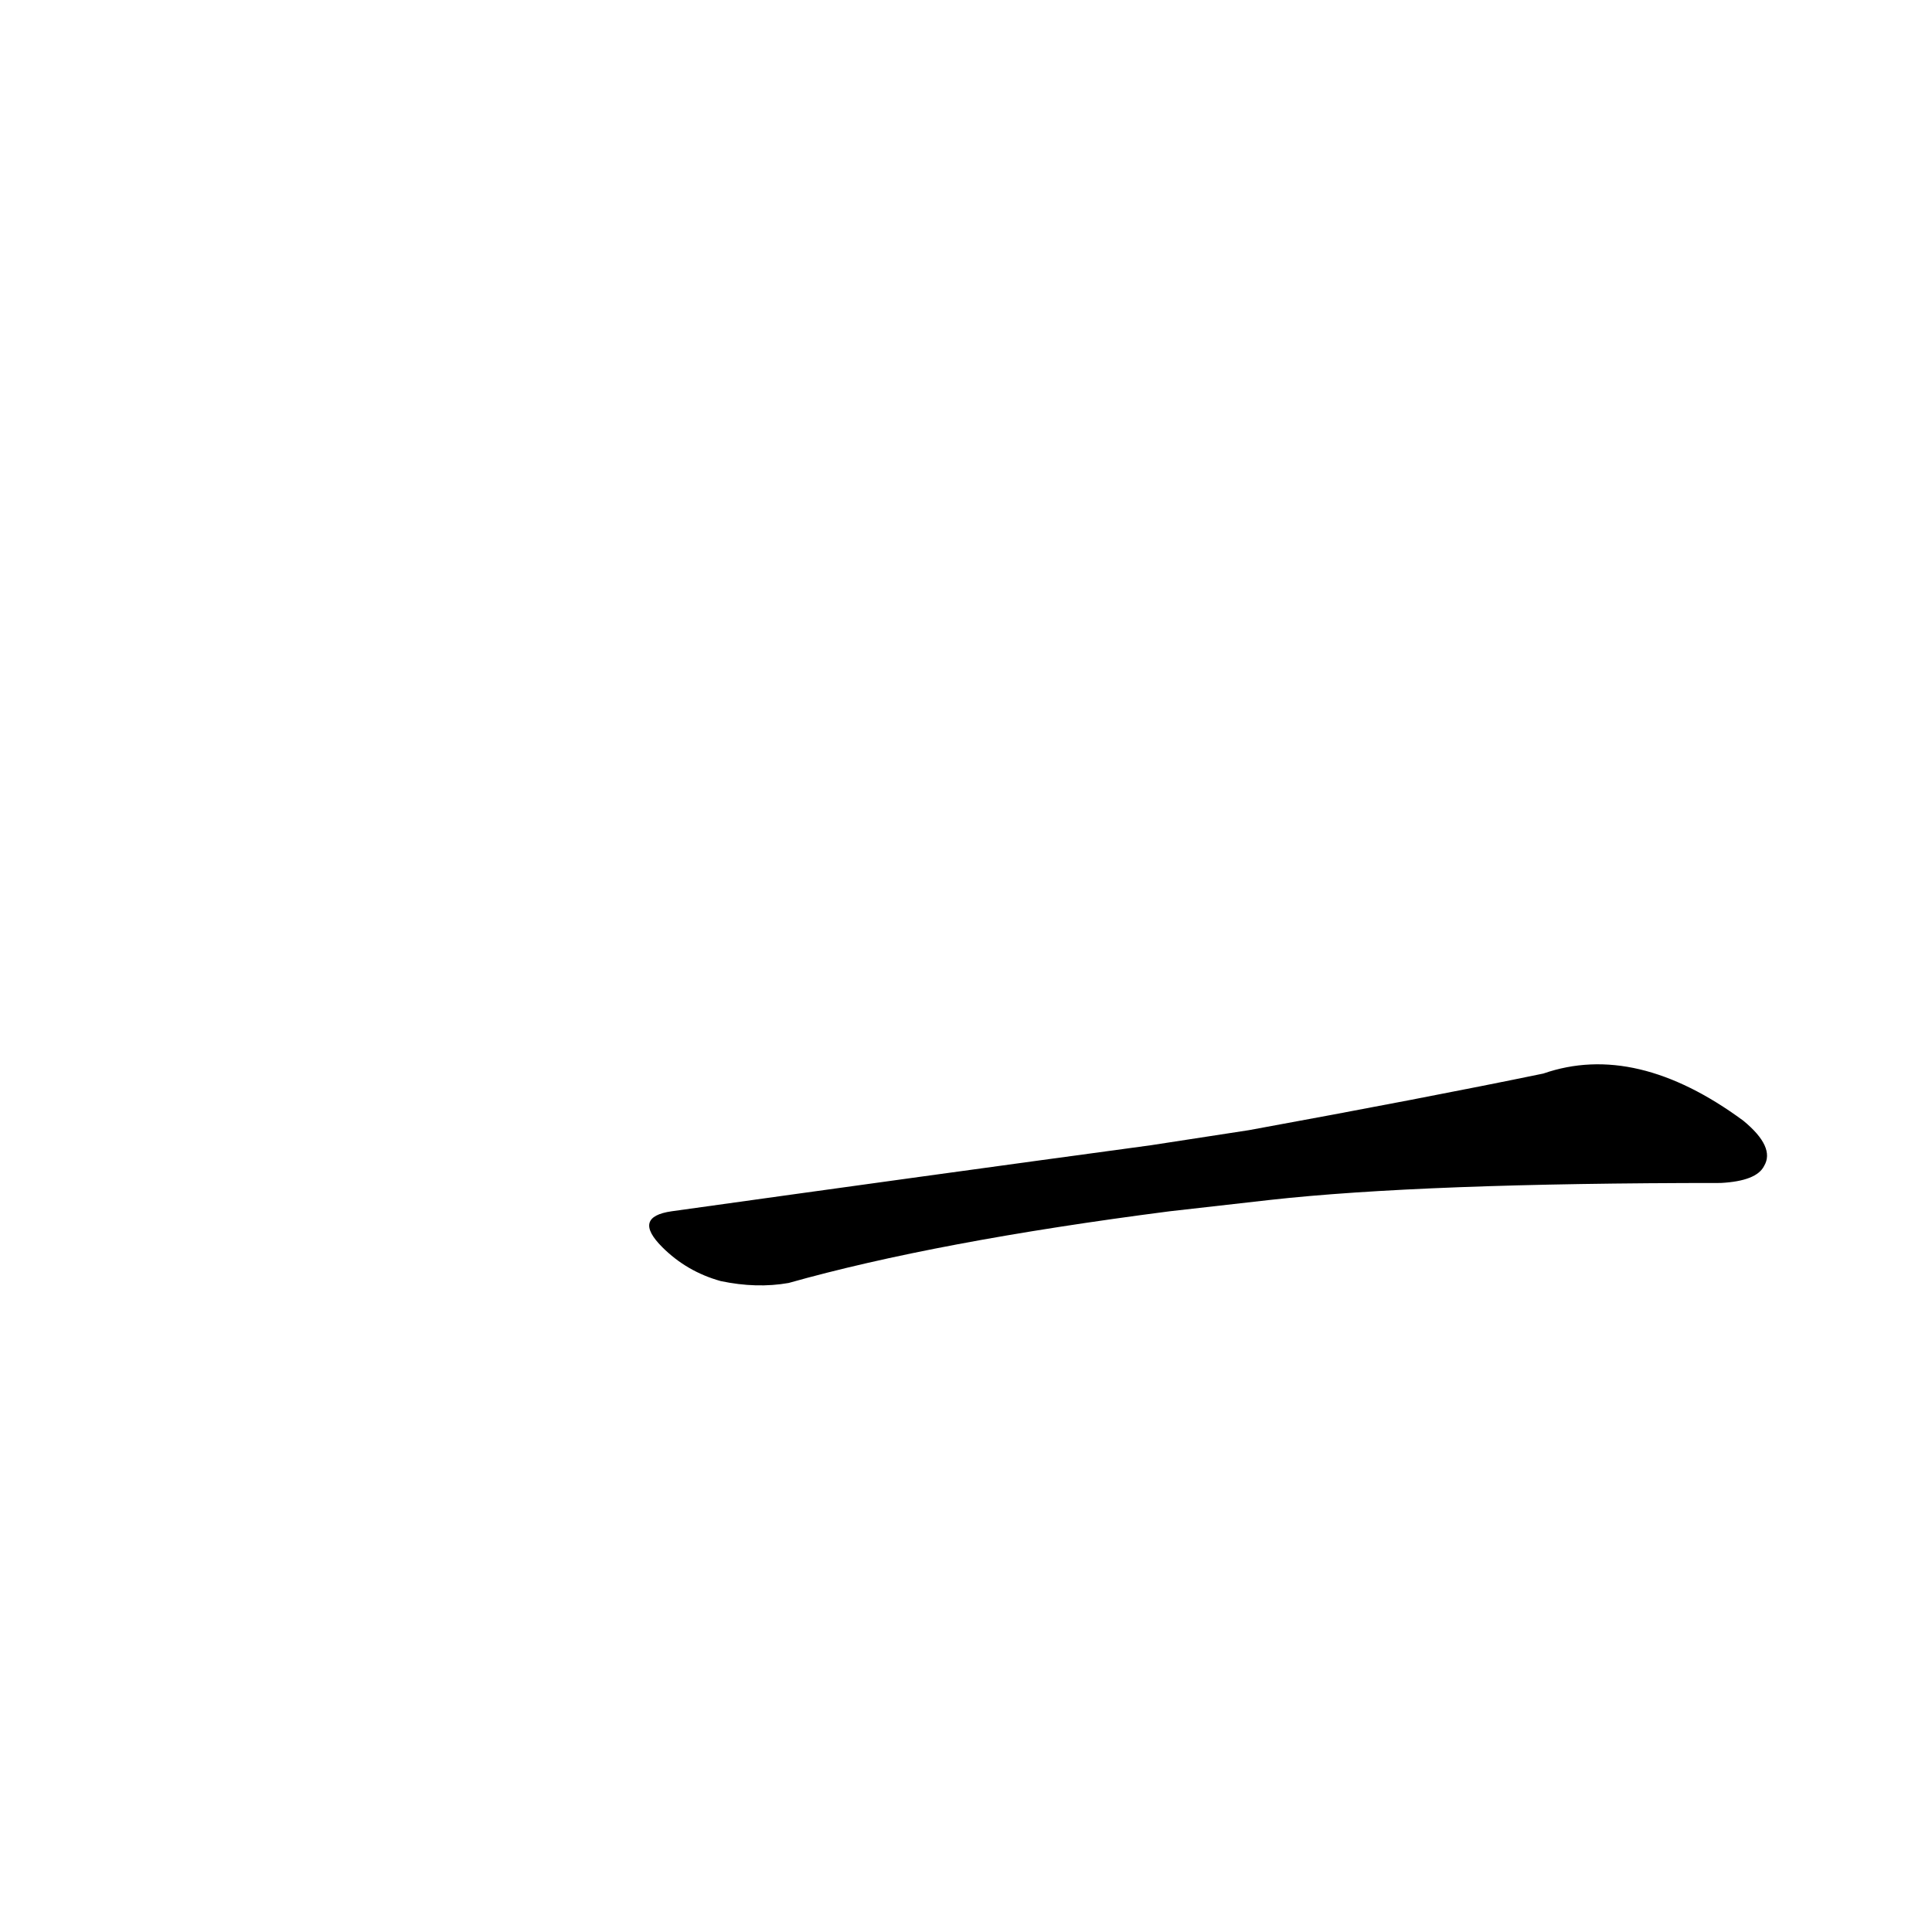<?xml version='1.0' encoding='utf-8'?>
<svg xmlns="http://www.w3.org/2000/svg" version="1.1" viewBox="0 0 1024 1024"><g transform="scale(1, -1) translate(0, -900)"><path d="M 673 264 Q 754 273 912 273 Q 931 274 935 282 Q 941 292 924 306 Q 867 348 818 331 Q 755 318 662 301 L 610 293 Q 492 277 356 258 Q 335 255 351 239 Q 364 226 382 221 Q 401 217 418 220 Q 496 242 620 258 L 673 264 Z" fill="black" /></g></svg>